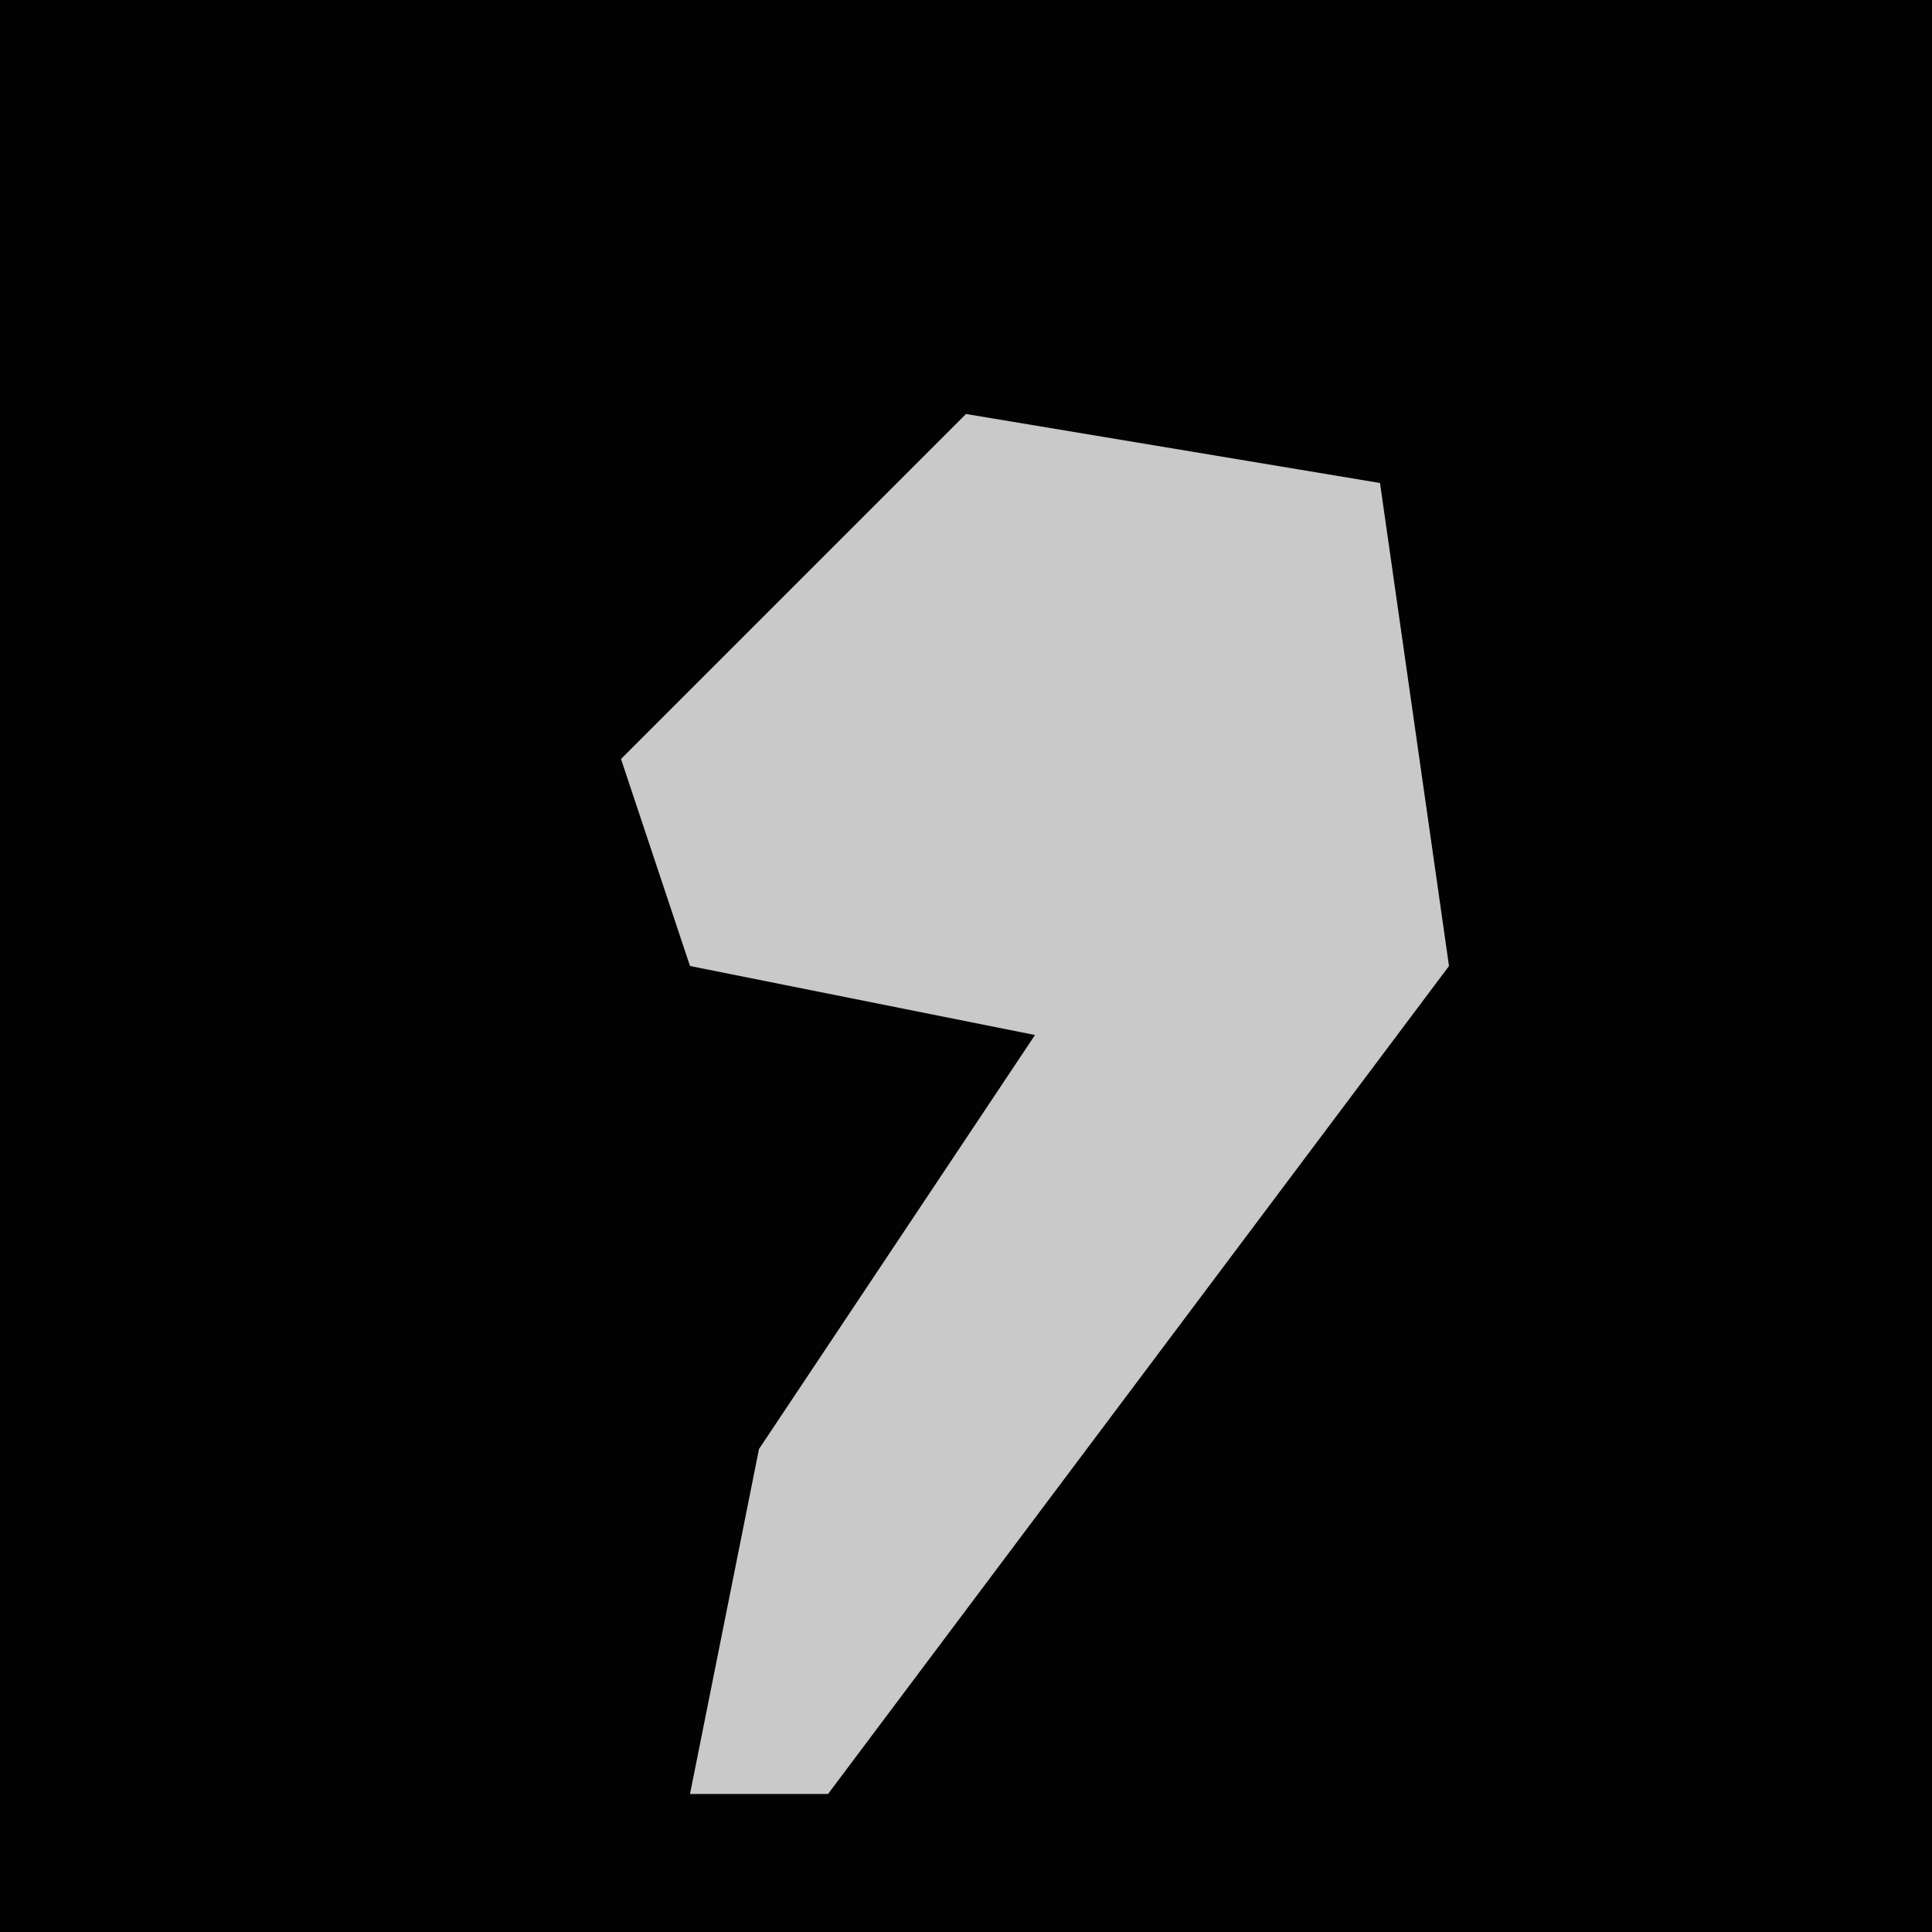 <?xml version="1.0" encoding="UTF-8"?>
<svg version="1.1" xmlns="http://www.w3.org/2000/svg" width="28" height="28">
<path d="M0,0 L28,0 L28,28 L0,28 Z " fill="#020202" transform="translate(0,0)"/>
<path d="M0,0 L6,1 L7,8 L-2,20 L-4,20 L-3,15 L1,9 L-4,8 L-5,5 Z " fill="#C9C9C9" transform="translate(14,6)"/>
</svg>

